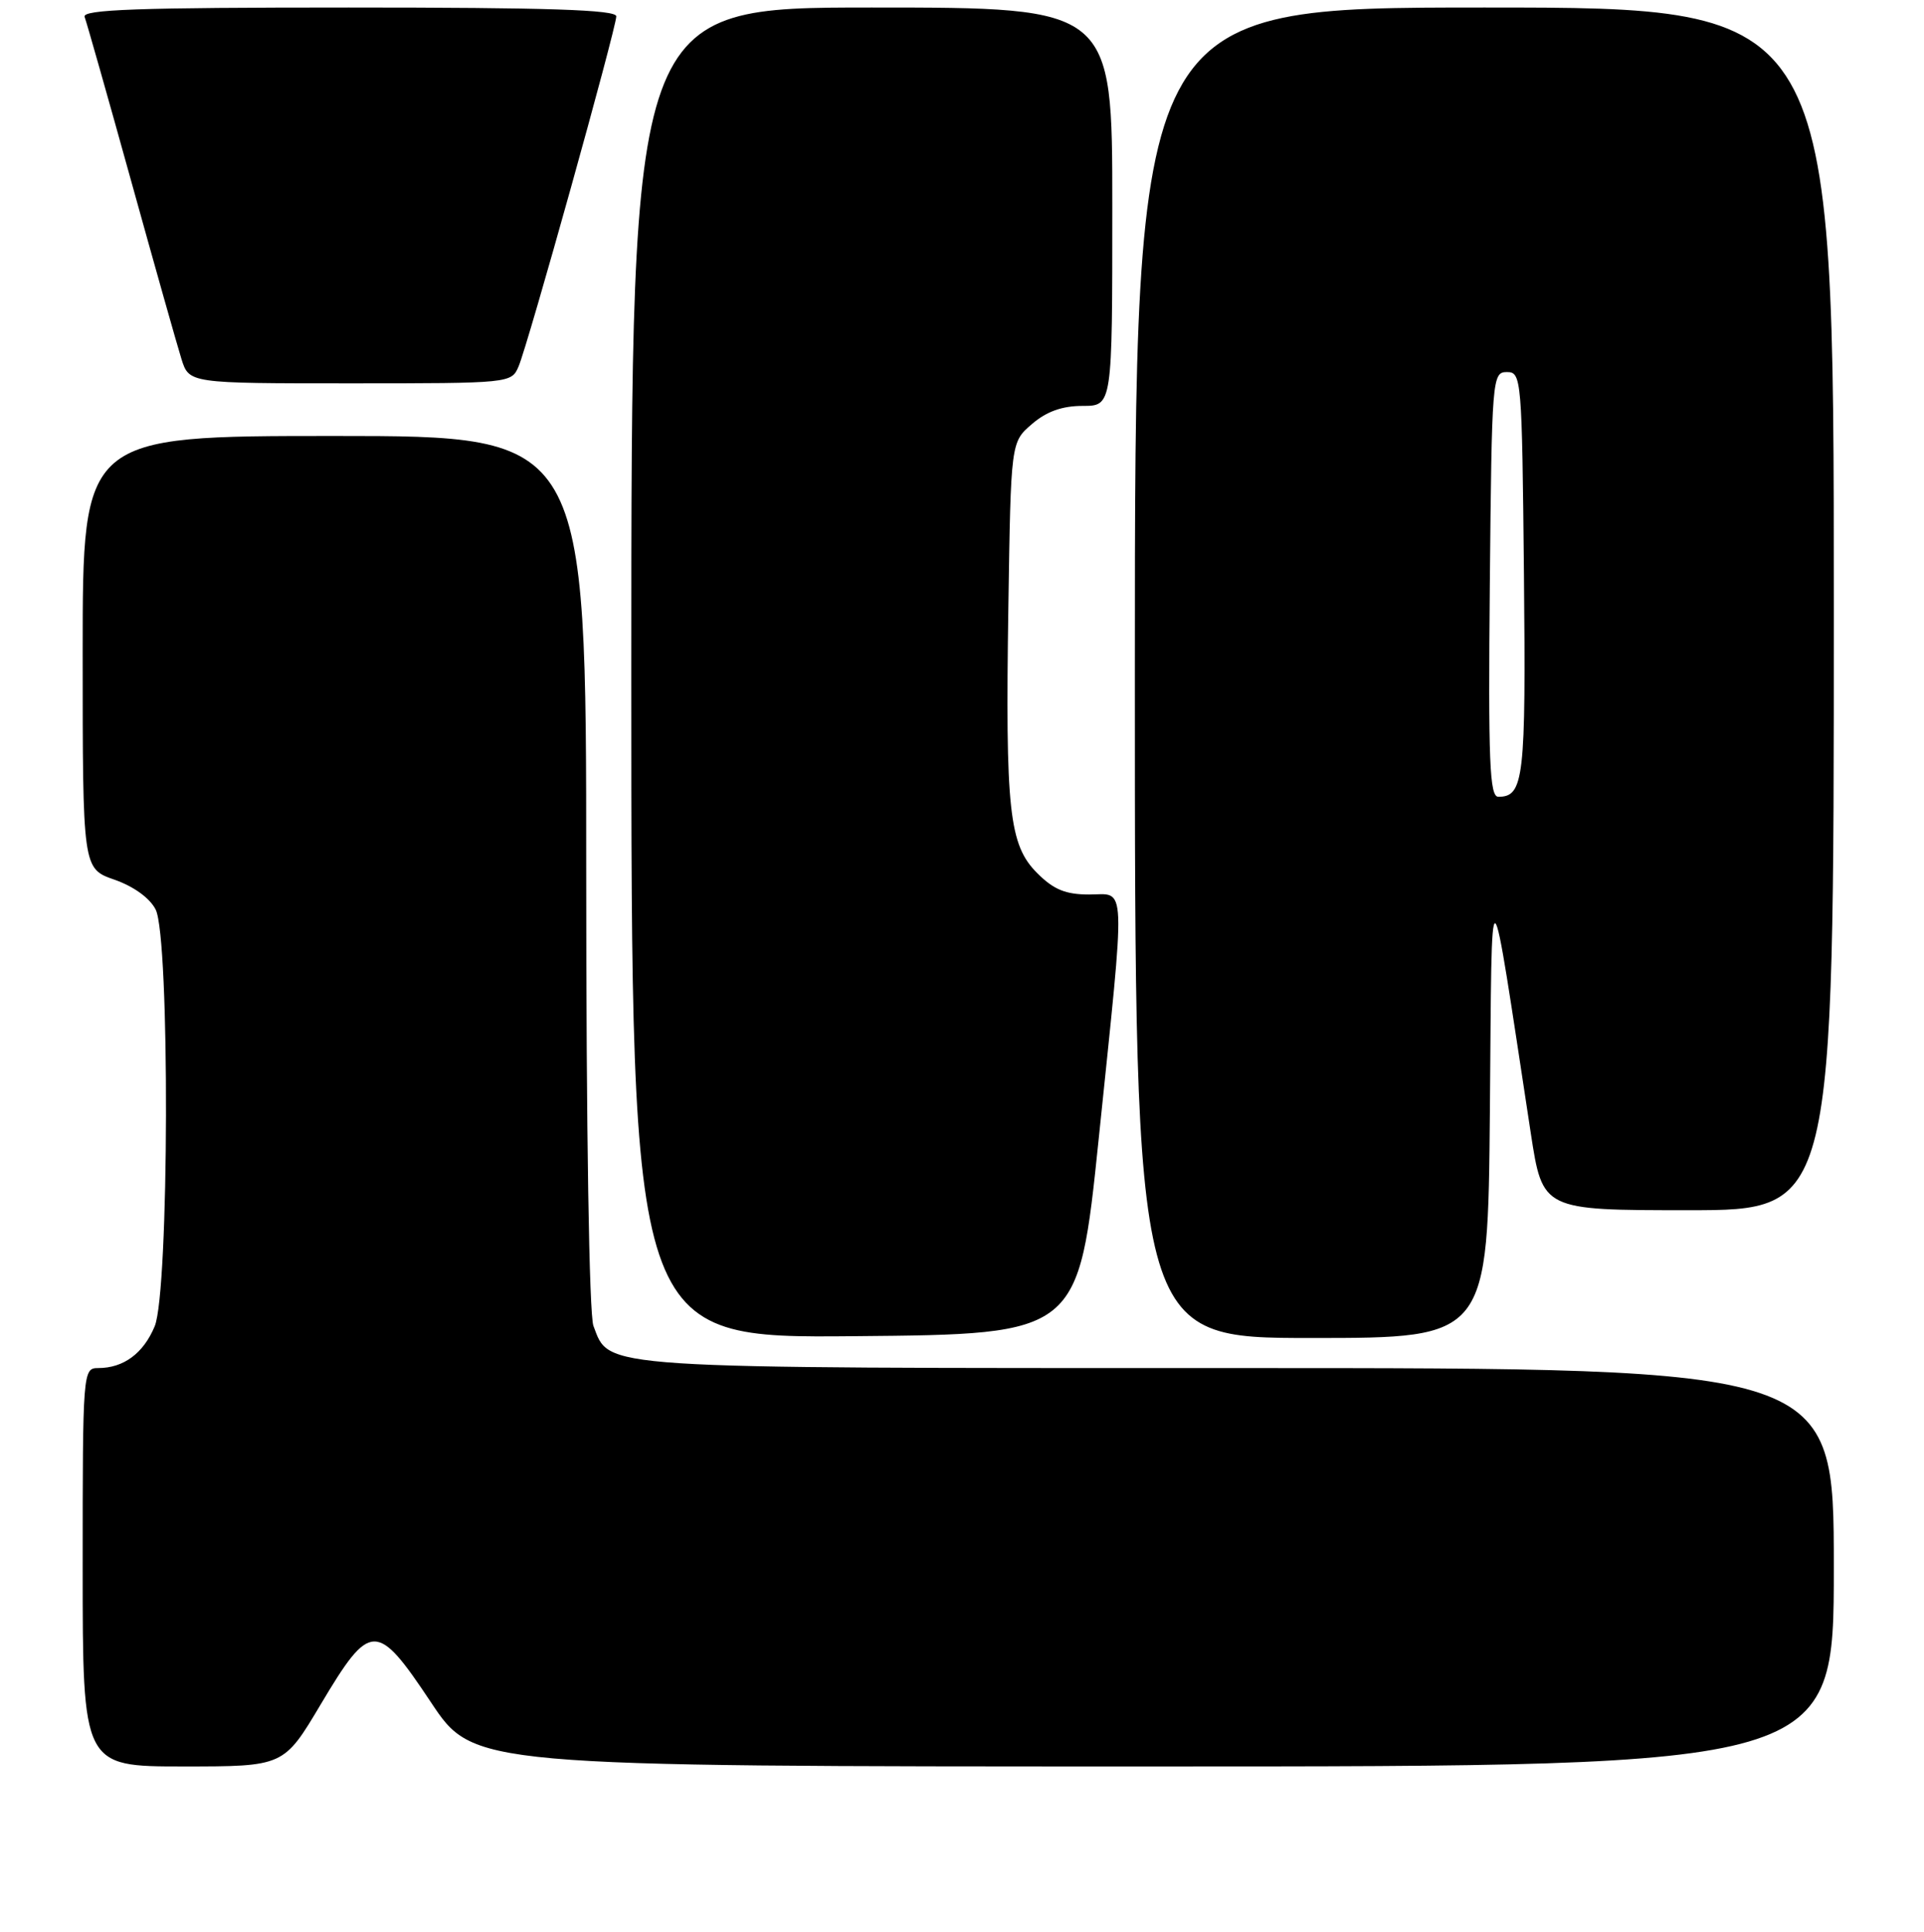 <?xml version="1.0" encoding="UTF-8" standalone="no"?>
<!DOCTYPE svg PUBLIC "-//W3C//DTD SVG 1.1//EN" "http://www.w3.org/Graphics/SVG/1.1/DTD/svg11.dtd" >
<svg xmlns="http://www.w3.org/2000/svg" xmlns:xlink="http://www.w3.org/1999/xlink" version="1.1" viewBox="0 0 256 257">
 <g >
 <path fill="currentColor"
d=" M 42.67 226.75 C 49.29 215.64 50.12 215.63 57.33 226.45 C 63.01 235.00 63.01 235.00 153.51 235.00 C 244.00 235.00 244.00 235.00 244.00 208.50 C 244.00 182.00 244.00 182.00 164.95 182.00 C 78.73 182.00 81.15 182.16 78.96 176.39 C 78.39 174.89 78.00 150.40 78.00 115.93 C 78.00 58.00 78.00 58.00 44.50 58.00 C 11.00 58.00 11.00 58.00 11.00 86.78 C 11.00 115.56 11.00 115.56 15.23 117.03 C 17.80 117.93 19.94 119.48 20.71 121.00 C 22.62 124.78 22.51 171.85 20.58 176.45 C 19.08 180.05 16.44 182.00 13.07 182.00 C 11.03 182.00 11.00 182.39 11.00 208.50 C 11.00 235.00 11.00 235.00 24.38 235.00 C 37.76 235.00 37.76 235.00 42.67 226.75 Z  M 146.19 151.50 C 149.81 116.46 149.91 119.00 144.92 119.00 C 141.78 119.00 140.20 118.35 138.02 116.17 C 134.25 112.41 133.76 107.87 134.17 80.66 C 134.50 58.82 134.50 58.82 137.31 56.41 C 139.25 54.74 141.33 54.00 144.06 54.00 C 148.00 54.00 148.00 54.00 148.00 27.50 C 148.00 1.00 148.00 1.00 116.00 1.00 C 84.00 1.00 84.00 1.00 84.00 89.51 C 84.00 178.03 84.00 178.03 113.75 177.76 C 143.50 177.50 143.50 177.50 146.19 151.50 Z  M 198.24 147.75 C 198.53 114.16 198.05 113.90 203.68 150.75 C 205.25 161.00 205.25 161.00 224.63 161.00 C 244.00 161.00 244.00 161.00 244.00 81.00 C 244.00 1.00 244.00 1.00 197.50 1.00 C 151.00 1.00 151.00 1.00 151.00 89.50 C 151.00 178.00 151.00 178.00 174.49 178.00 C 197.97 178.00 197.97 178.00 198.24 147.75 Z  M 69.00 48.75 C 70.25 45.85 82.00 3.72 82.00 2.17 C 82.00 1.30 72.94 1.00 46.39 1.00 C 18.32 1.00 10.89 1.26 11.26 2.25 C 11.52 2.94 14.30 12.72 17.43 24.00 C 20.56 35.28 23.58 45.96 24.14 47.75 C 25.16 51.00 25.16 51.00 46.60 51.00 C 67.89 51.00 68.05 50.98 69.00 48.75 Z  M 198.23 77.75 C 198.49 50.26 198.55 49.50 200.50 49.50 C 202.44 49.50 202.51 50.26 202.77 76.38 C 203.04 103.60 202.76 106.00 199.36 106.00 C 198.20 106.00 198.01 101.36 198.23 77.75 Z "/>
</g>
</svg>